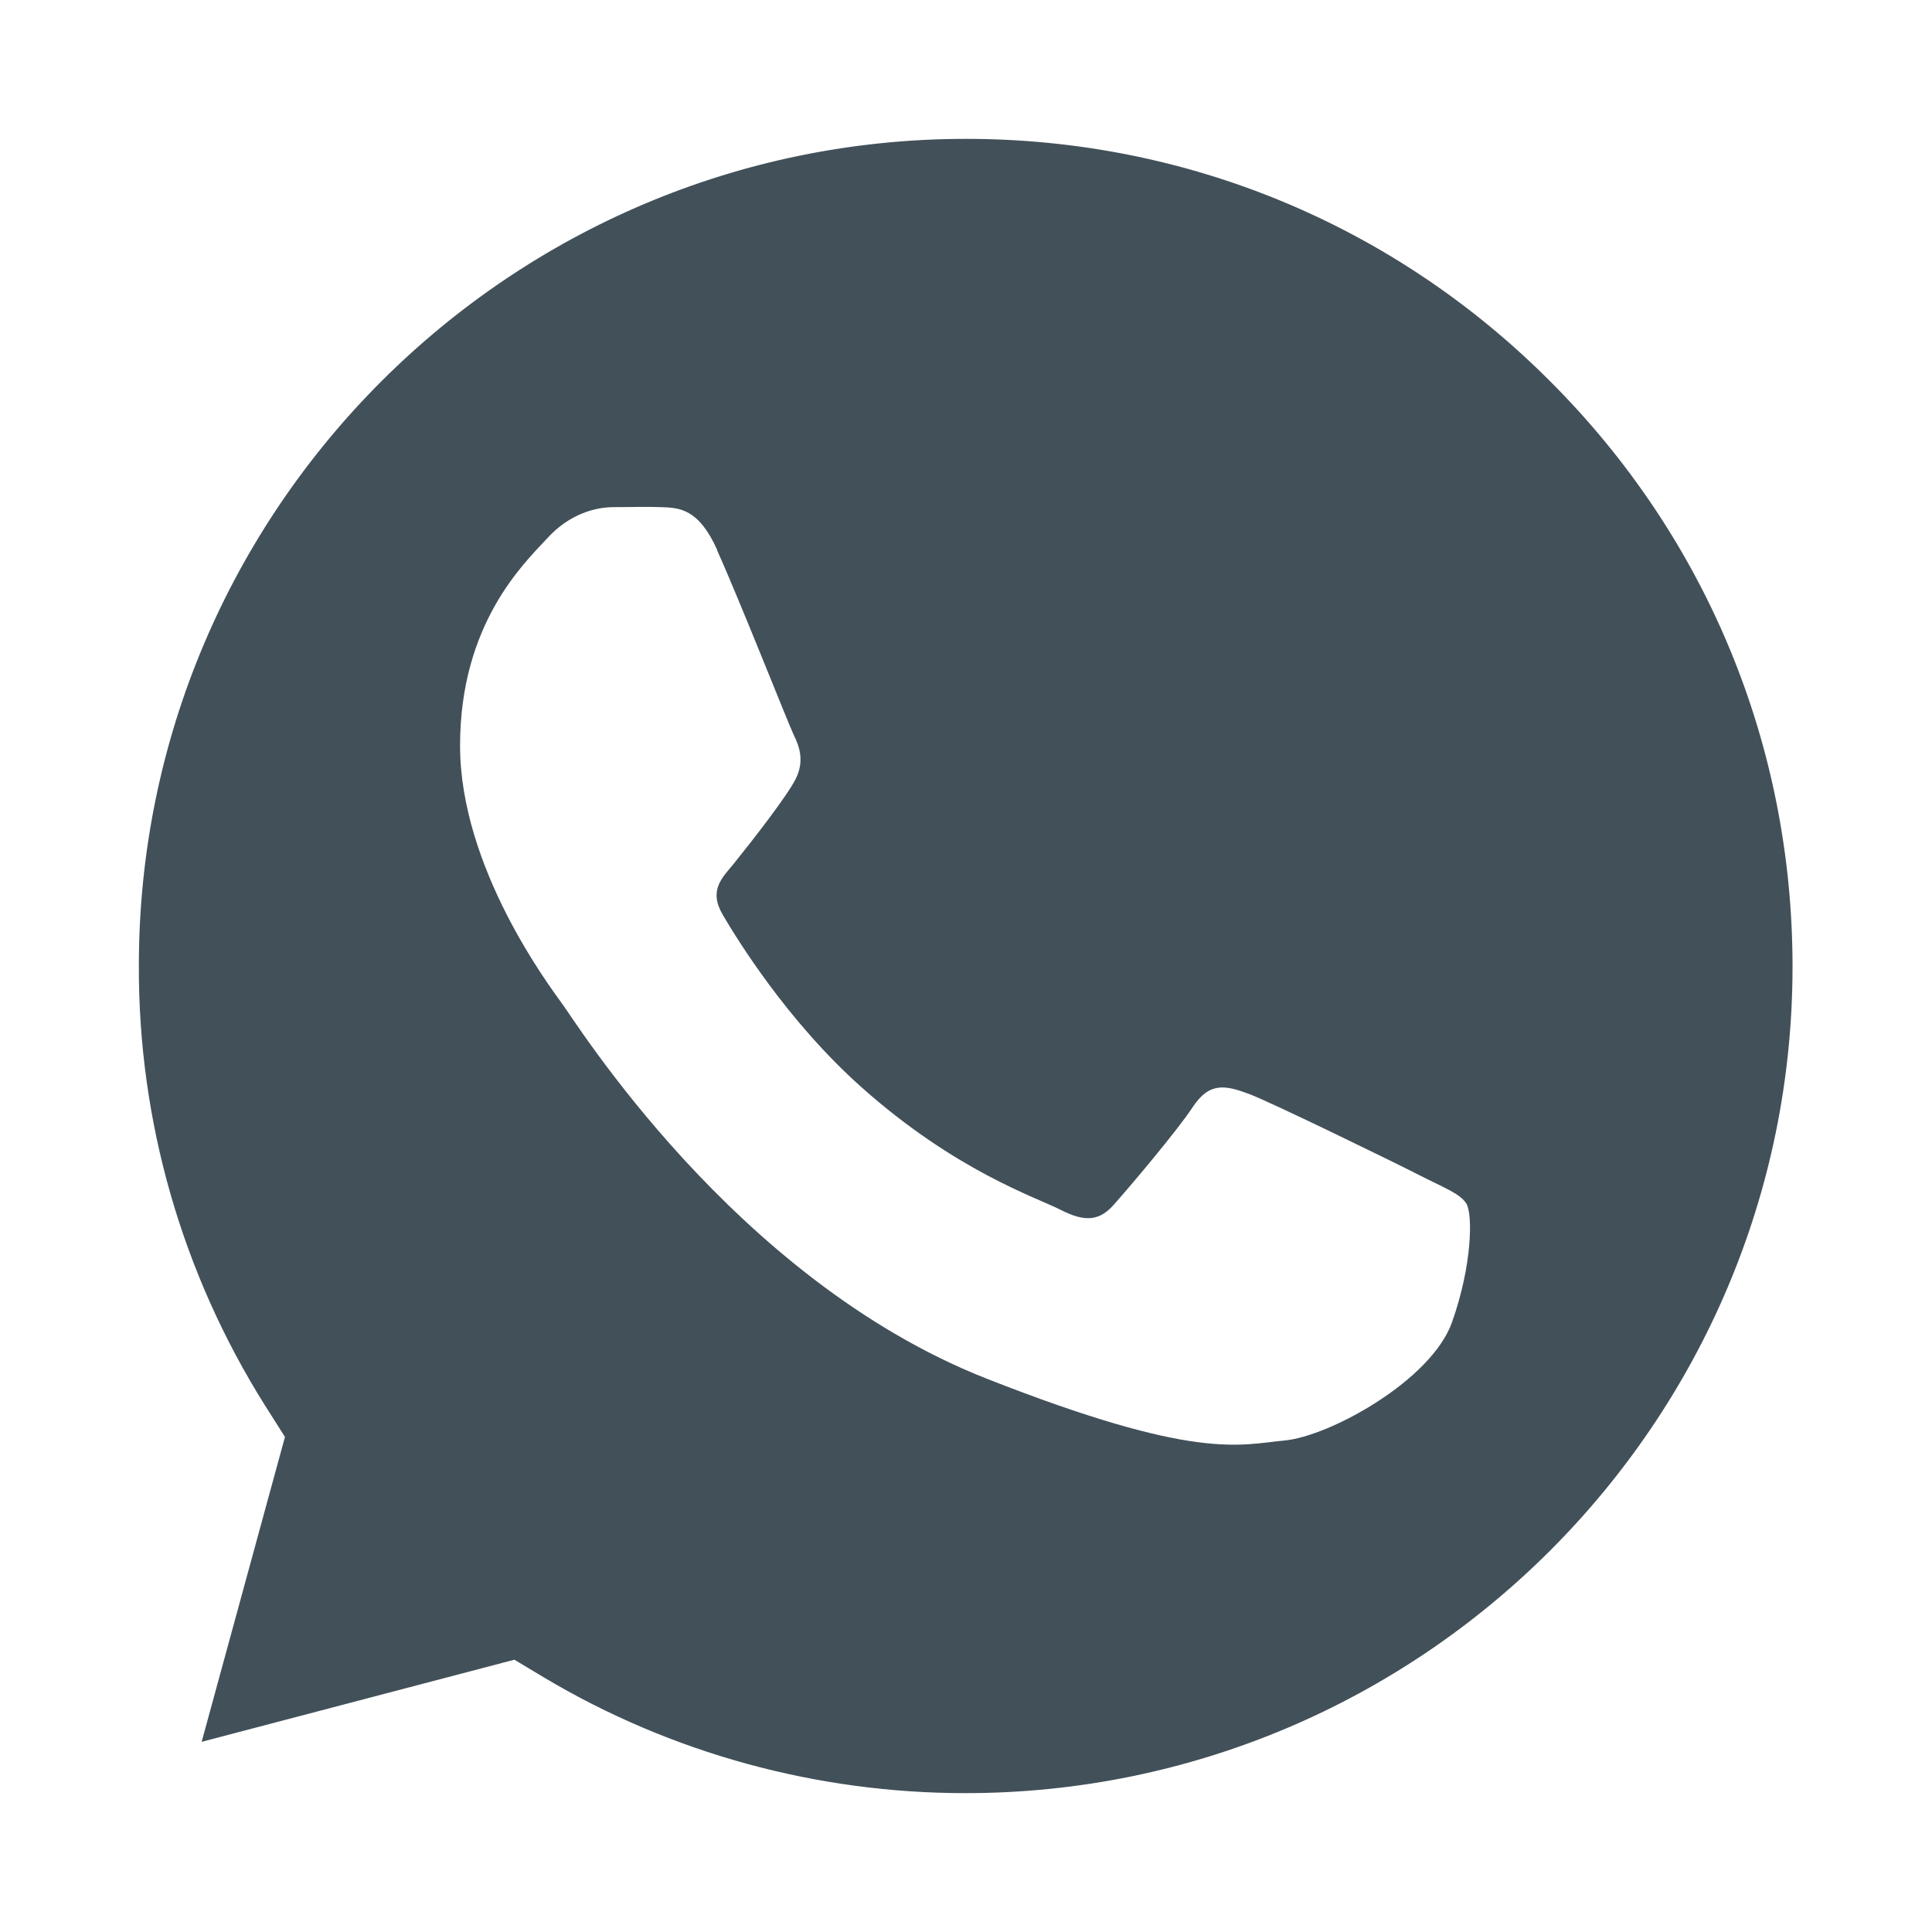 <?xml version="1.0" encoding="UTF-8"?>
<svg id="Capa_1" data-name="Capa 1" xmlns="http://www.w3.org/2000/svg" viewBox="0 0 32 32">
  <defs>
    <style>
      .cls-1 {
        fill: #425059;
      }
    </style>
  </defs>
  <path class="cls-1" d="M3.34,28.85l1.38-5.05-.33-.52c-1.37-2.18-2.1-4.7-2.09-7.29,0-7.55,6.15-13.69,13.7-13.69,3.66,0,7.1,1.43,9.68,4.02,2.59,2.59,4.01,6.03,4.01,9.69,0,7.55-6.15,13.69-13.7,13.69h0c-2.46,0-4.87-.66-6.97-1.91l-.5-.3-5.18,1.36ZM11.88,9.11c-.31-.69-.63-.7-.93-.71-.24-.01-.51,0-.79,0s-.72,.1-1.1,.52c-.38,.41-1.44,1.41-1.44,3.43s1.48,3.98,1.68,4.26c.21,.27,2.85,4.57,7.03,6.22,3.48,1.37,4.19,1.1,4.94,1.03,.76-.07,2.44-1,2.78-1.96,.34-.96,.34-1.79,.24-1.96-.1-.17-.38-.27-.79-.48s-2.44-1.2-2.81-1.34c-.38-.14-.65-.21-.93,.21-.27,.41-1.06,1.34-1.3,1.61-.24,.28-.48,.31-.89,.1-.41-.21-1.74-.64-3.31-2.04-1.22-1.09-2.05-2.44-2.29-2.85-.24-.41,0-.62,.18-.84,.33-.41,.89-1.13,1.03-1.41,.14-.28,.07-.52-.03-.72-.1-.21-.9-2.24-1.27-3.06Z"/>
</svg>